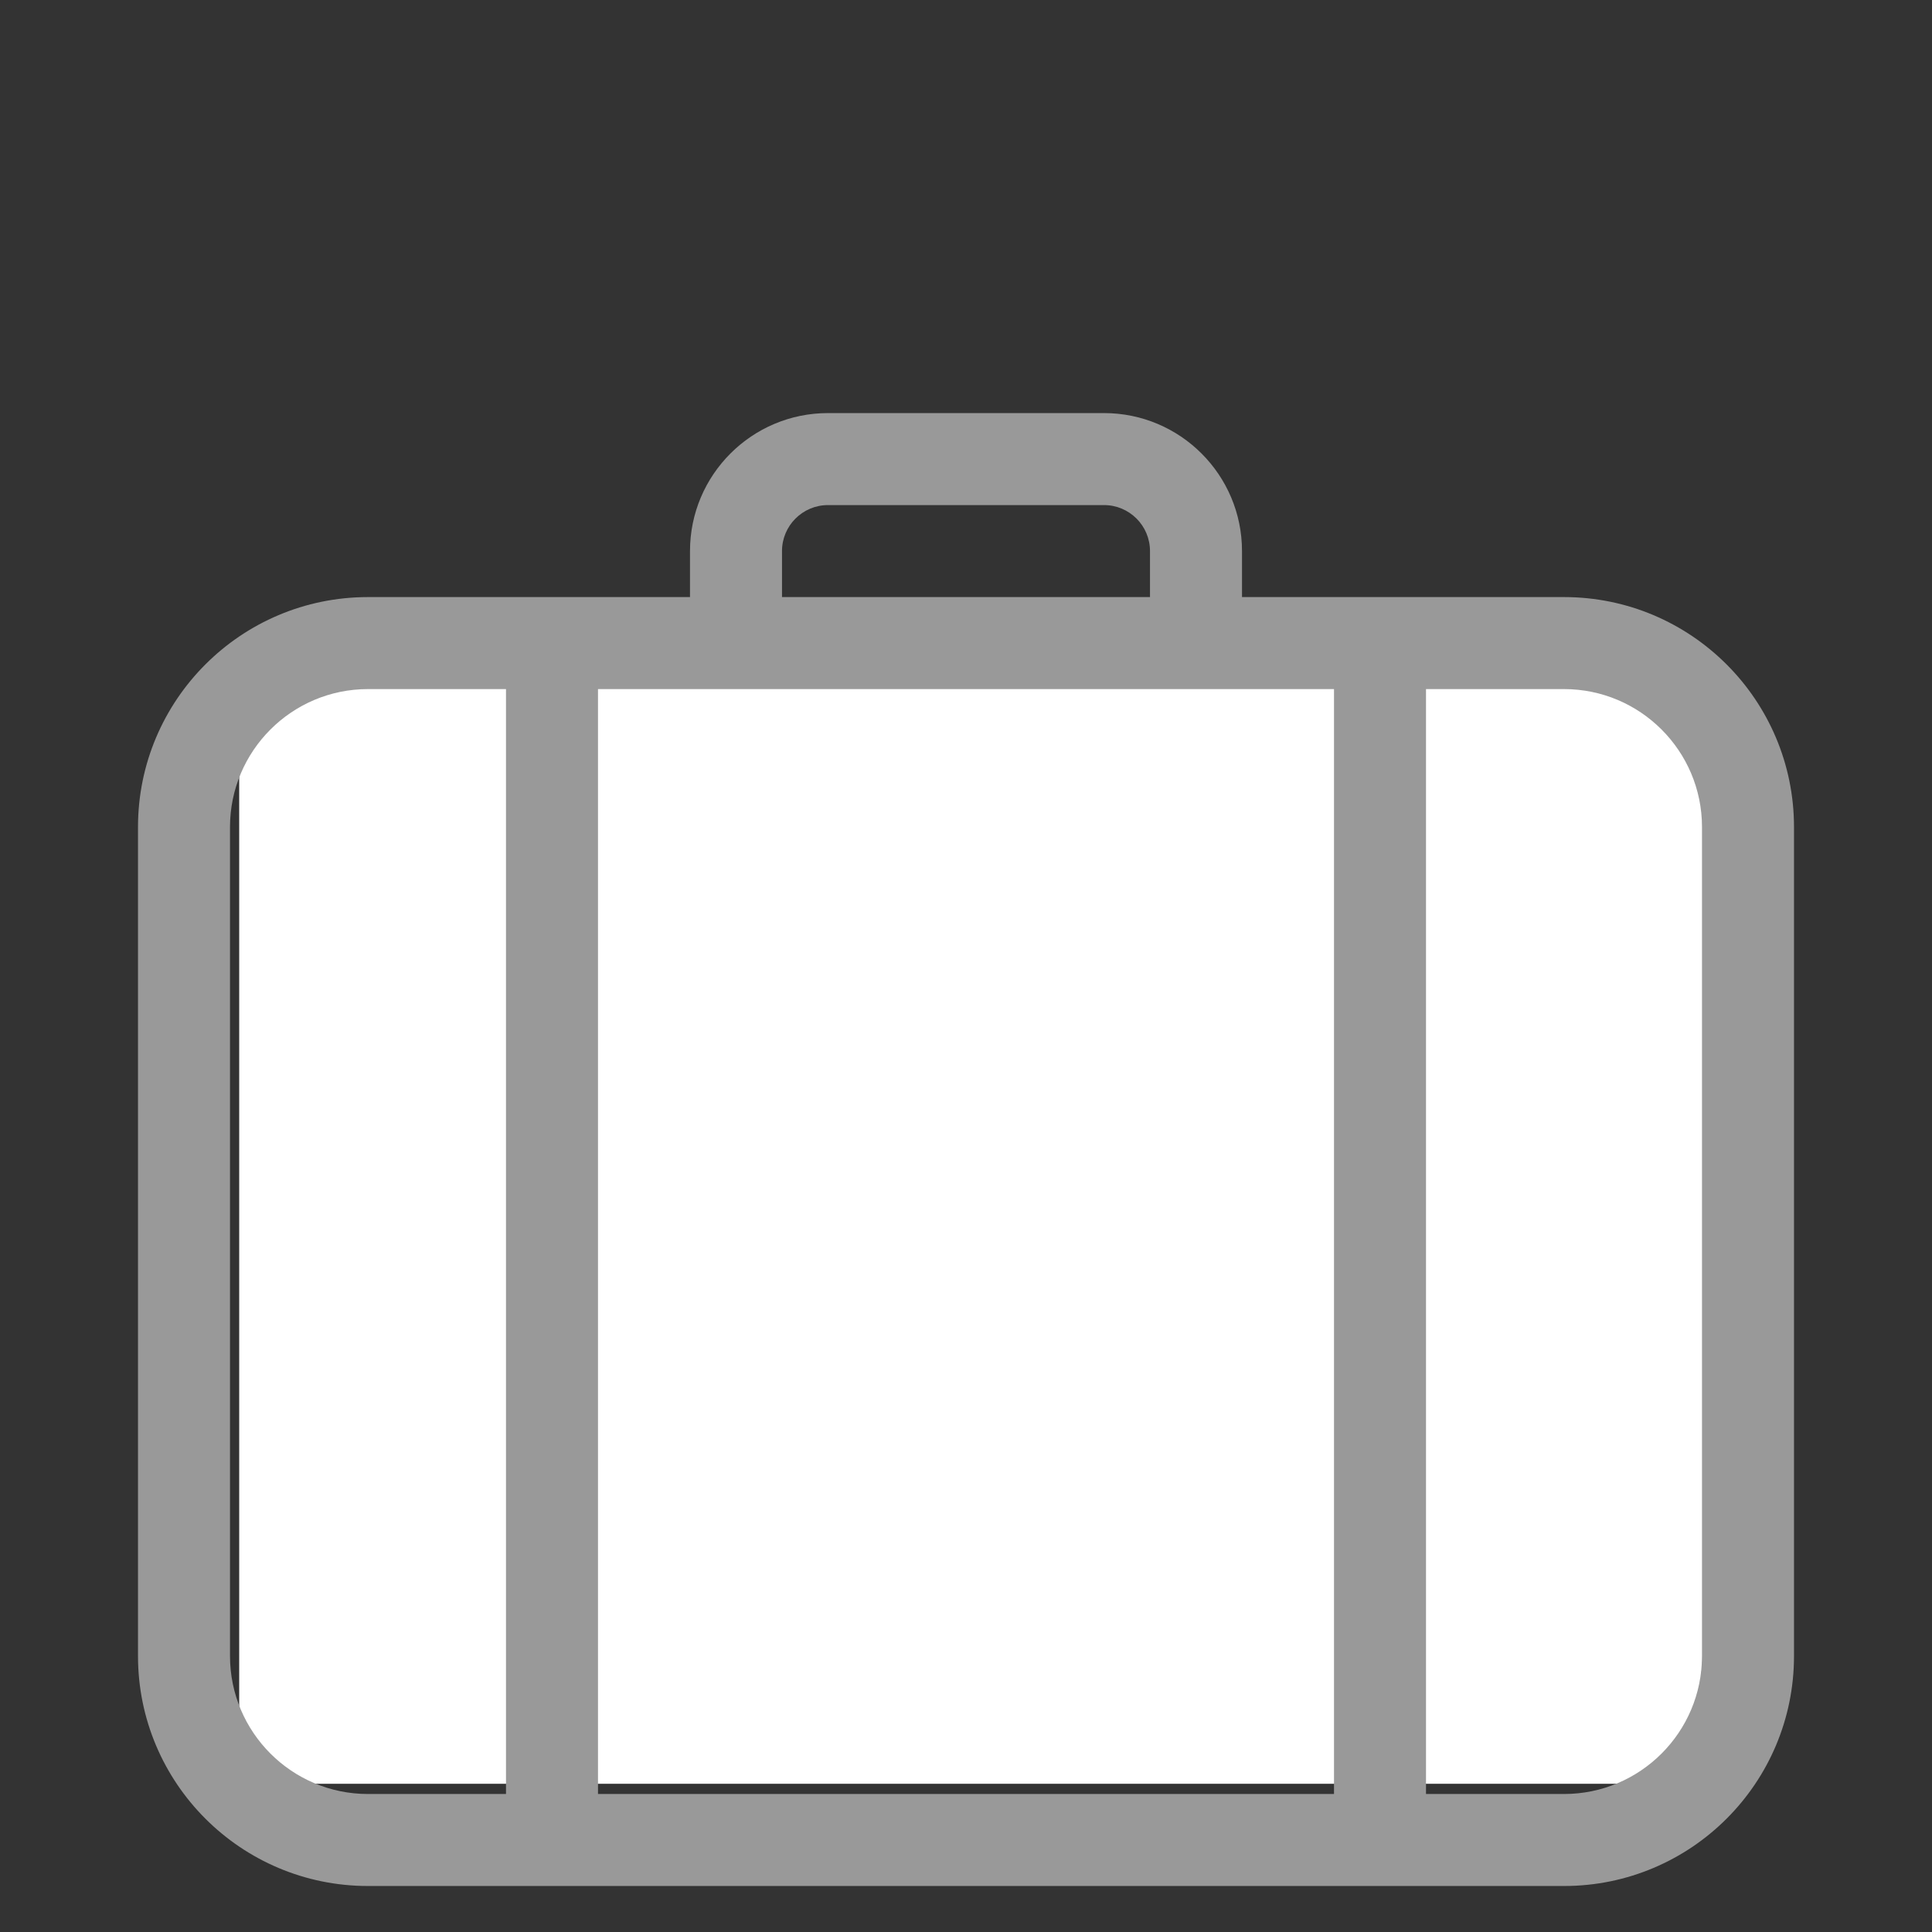 <?xml version="1.0" encoding="UTF-8" standalone="no"?>
<!DOCTYPE svg PUBLIC "-//W3C//DTD SVG 1.1//EN" "http://www.w3.org/Graphics/SVG/1.1/DTD/svg11.dtd">
<svg version="1.1" xmlns="http://www.w3.org/2000/svg" xmlns:xl="http://www.w3.org/1999/xlink" xmlns:dc="http://purl.org/dc/elements/1.1/" viewBox="-475 -3645.589 21 21" width="21" height="21">
  <rect x="-475" y="-3645.589" width="21" height="21" fill="#333333" stroke="none"/>
  <defs/>
  <g id="SOURCES" stroke-dasharray="none" fill="none" stroke="none" fill-opacity="1" stroke-opacity="1">
    <title>SOURCES</title>
    <g id="SOURCES_Calque_1">
      <title>Calque 1</title>
      <g id="Graphic_6484">
        <rect x="-474.5" y="-3645.089" width="20" height="20" stroke="gray" stroke-opacity="0" stroke-linecap="round" stroke-linejoin="round" stroke-width=".25"/>
      </g>
      <g id="Graphic_6439">
        <path d="M -472.4 -3638.2 L -465.2 -3638.4 L -457.2 -3638.6 L -455.8 -3636.4 L -456.6 -3626.2 L -472.4 -3626.2 Z" fill="white"/>
      </g>
      <g id="Graphic_6427">
        <path d="M -460.5 -3638.099 L -468.5 -3638.099 L -468.5 -3626.089 L -460.5 -3626.089 Z M -459.5 -3638.099 L -459.5 -3626.089 L -458 -3626.089 C -457.172 -3626.089 -456.5 -3626.761 -456.5 -3627.589 L -456.5 -3636.599 C -456.5 -3637.427 -457.172 -3638.099 -458 -3638.099 Z M -469.5 -3638.099 L -471 -3638.099 C -471.828 -3638.099 -472.5 -3637.427 -472.5 -3636.599 L -472.5 -3627.589 C -472.5 -3626.761 -471.828 -3626.089 -471 -3626.089 L -469.5 -3626.089 Z M -467.5 -3639.099 L -467.5 -3639.599 C -467.5 -3640.427 -466.828 -3641.099 -466 -3641.099 L -463 -3641.099 C -462.172 -3641.099 -461.5 -3640.427 -461.5 -3639.599 L -461.5 -3639.099 L -458 -3639.099 C -456.619 -3639.099 -455.5 -3637.979 -455.5 -3636.599 L -455.5 -3627.589 C -455.5 -3626.208 -456.619 -3625.089 -458 -3625.089 L -471 -3625.089 C -472.381 -3625.089 -473.5 -3626.208 -473.5 -3627.589 L -473.5 -3636.599 C -473.5 -3637.979 -472.381 -3639.099 -471 -3639.099 Z M -462.5 -3639.099 L -462.5 -3639.599 C -462.5 -3639.875 -462.724 -3640.099 -463 -3640.099 L -466 -3640.099 C -466.276 -3640.099 -466.5 -3639.875 -466.5 -3639.599 L -466.5 -3639.099 Z" fill="#999"/>
      </g>
    </g>
  </g>
</svg>
